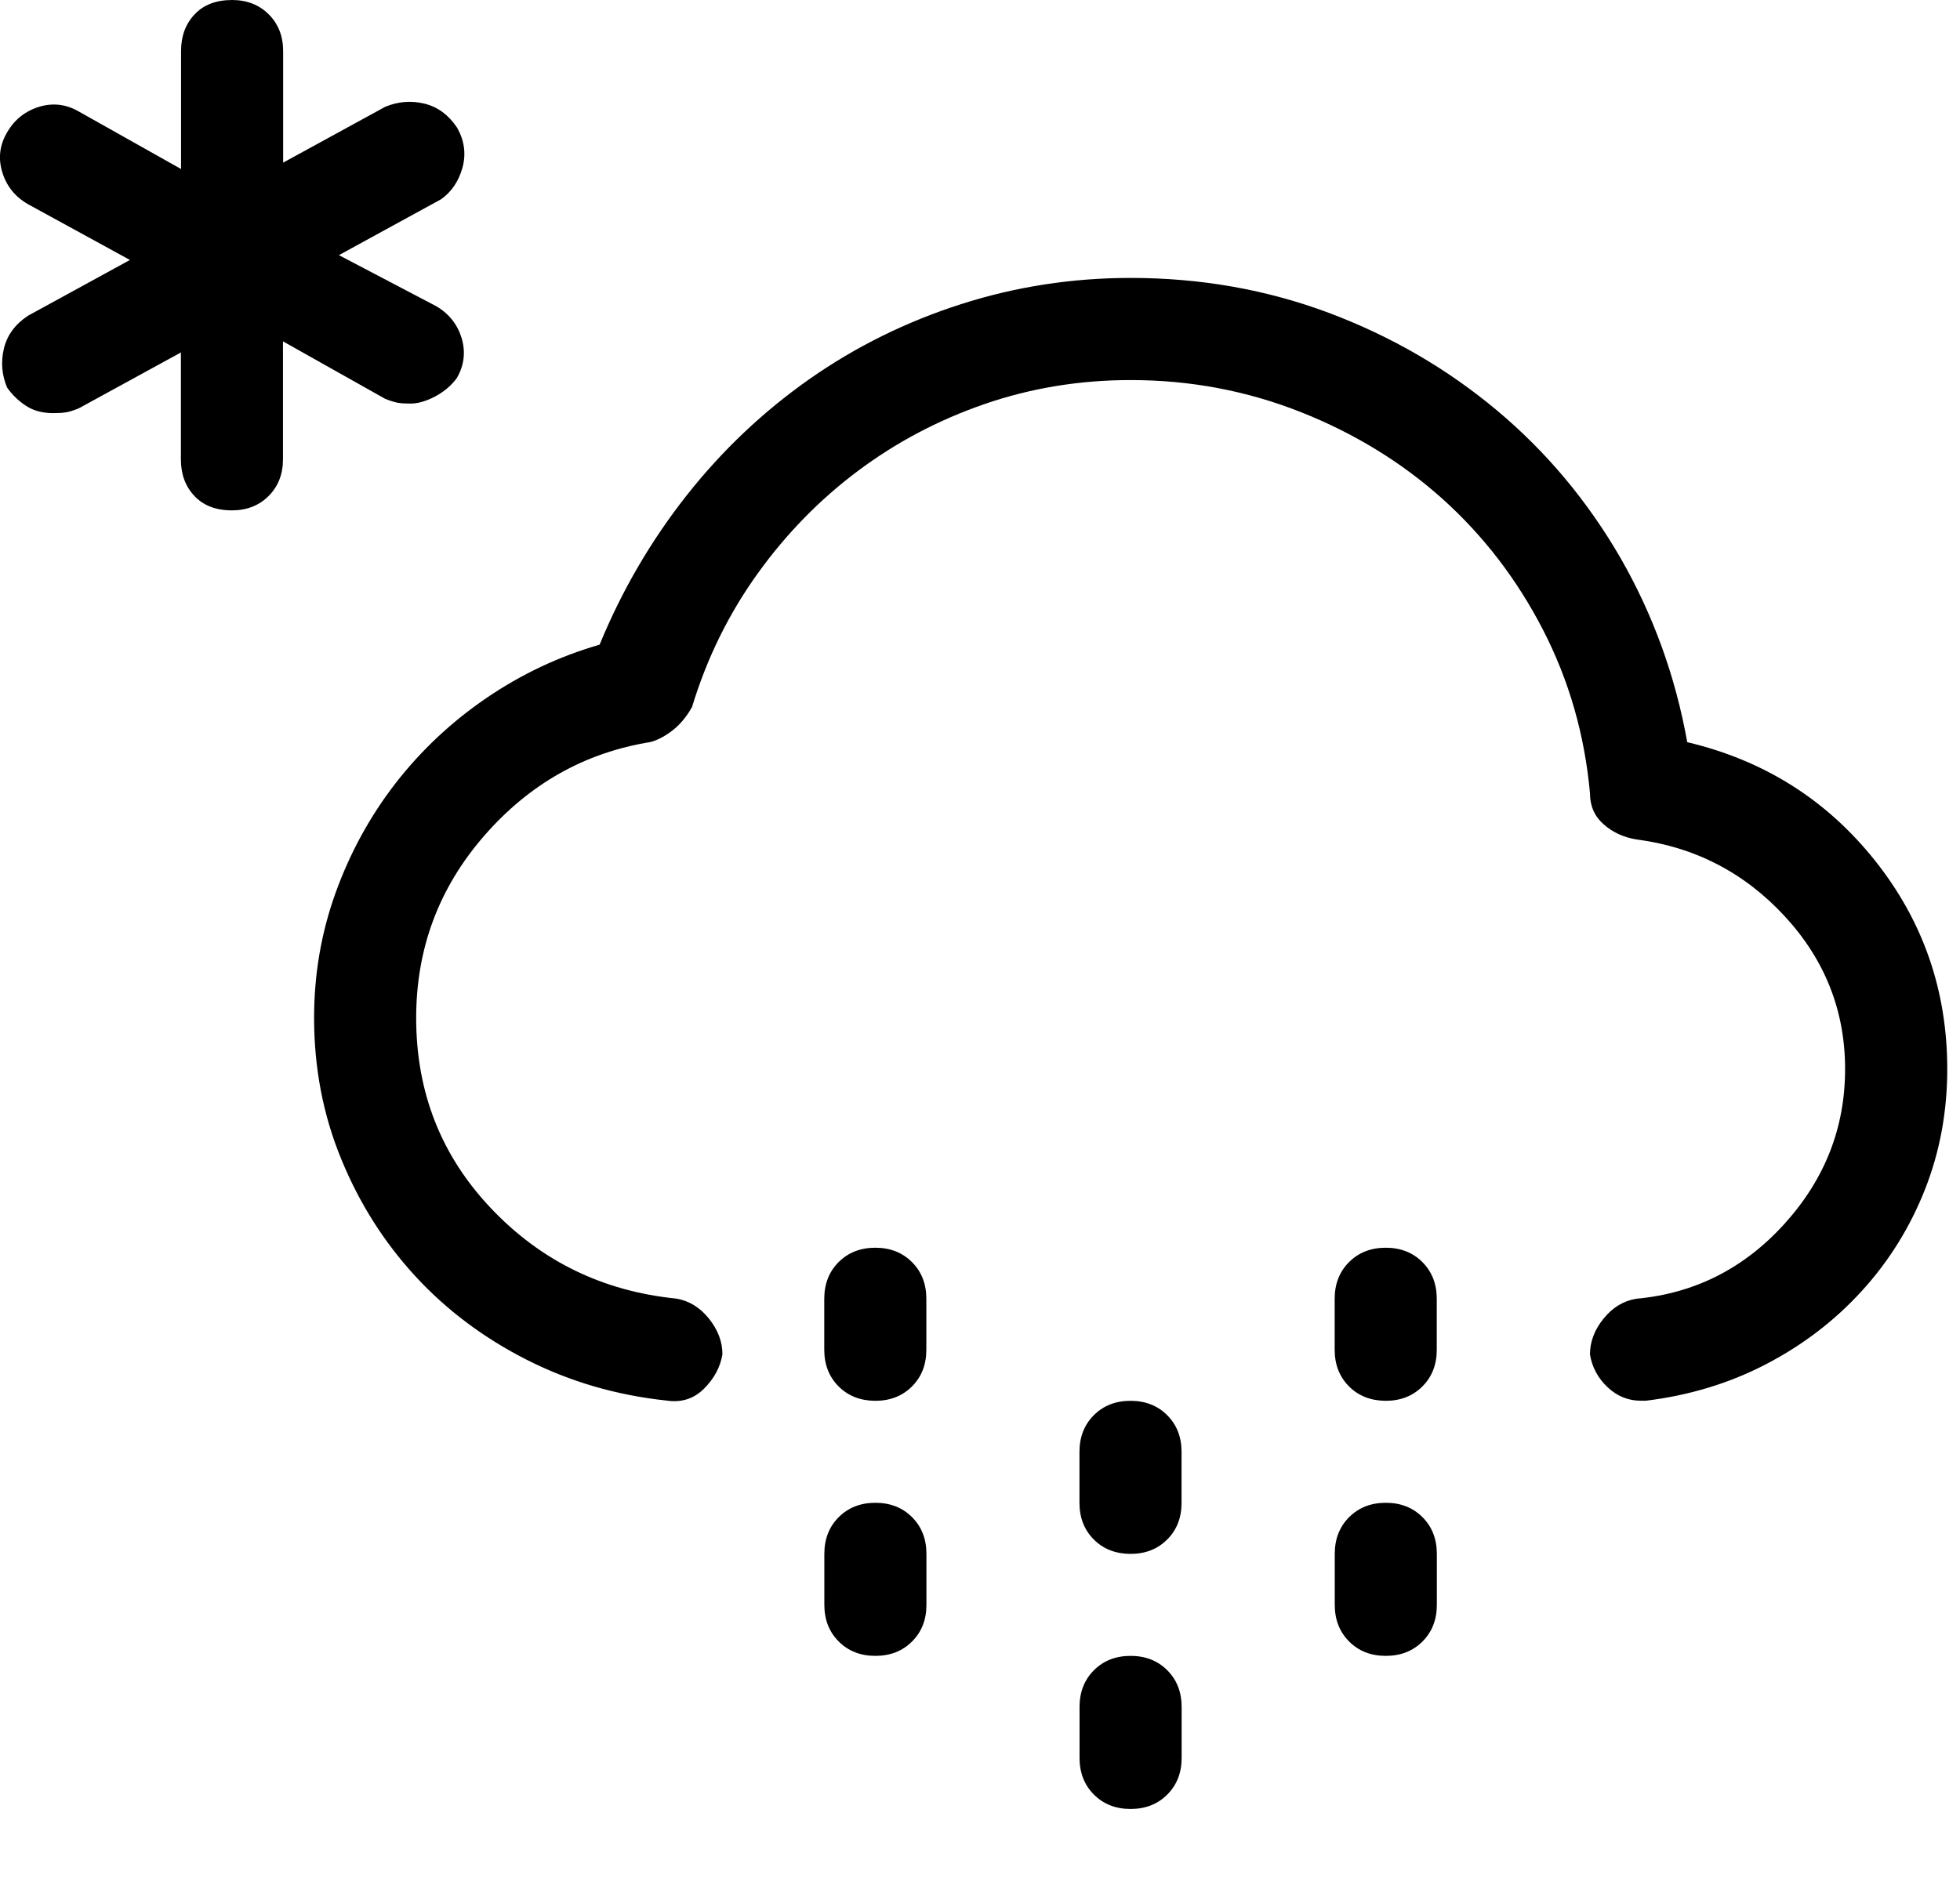 <svg width="24" height="23" viewBox="0 0 24 23" fill="currentColor" xmlns="http://www.w3.org/2000/svg">
<path d="M16.814 5.686C17.752 5.908 18.516 6.389 19.109 7.131C19.701 7.873 19.998 8.726 19.998 9.69C19.998 10.211 19.907 10.703 19.725 11.165C19.542 11.627 19.286 12.041 18.954 12.405C18.622 12.77 18.231 13.069 17.782 13.303C17.333 13.537 16.841 13.687 16.307 13.752H16.248C16.092 13.752 15.955 13.697 15.838 13.586C15.721 13.476 15.649 13.342 15.623 13.186C15.623 13.03 15.678 12.883 15.789 12.747C15.899 12.61 16.033 12.529 16.189 12.503C16.905 12.438 17.51 12.132 18.005 11.585C18.5 11.038 18.747 10.407 18.747 9.69C18.747 8.974 18.499 8.349 18.005 7.815C17.51 7.281 16.904 6.969 16.189 6.877C16.033 6.851 15.899 6.789 15.789 6.691C15.678 6.593 15.623 6.466 15.623 6.31C15.558 5.594 15.366 4.927 15.047 4.308C14.728 3.69 14.318 3.156 13.817 2.706C13.316 2.257 12.736 1.902 12.079 1.642C11.421 1.382 10.728 1.251 9.999 1.251C9.374 1.251 8.778 1.349 8.212 1.544C7.646 1.739 7.128 2.013 6.659 2.364C6.19 2.715 5.78 3.135 5.429 3.624C5.078 4.113 4.81 4.656 4.628 5.255C4.563 5.372 4.484 5.467 4.394 5.538C4.303 5.61 4.211 5.659 4.121 5.684C3.313 5.814 2.633 6.199 2.08 6.836C1.526 7.474 1.25 8.216 1.25 9.063C1.25 9.975 1.556 10.752 2.168 11.397C2.78 12.042 3.535 12.41 4.434 12.501C4.59 12.527 4.724 12.608 4.834 12.745C4.944 12.882 5 13.028 5 13.184C4.974 13.34 4.899 13.48 4.775 13.604C4.651 13.728 4.498 13.777 4.316 13.75C3.704 13.685 3.134 13.519 2.607 13.252C2.08 12.985 1.624 12.644 1.24 12.227C0.856 11.81 0.553 11.332 0.332 10.791C0.11 10.251 0 9.675 0 9.062C0 8.528 0.088 8.017 0.264 7.529C0.44 7.041 0.684 6.595 0.996 6.191C1.309 5.788 1.68 5.439 2.109 5.146C2.538 4.853 3.001 4.635 3.496 4.492C3.769 3.828 4.124 3.22 4.56 2.666C4.996 2.113 5.498 1.638 6.064 1.24C6.63 0.843 7.249 0.537 7.919 0.322C8.589 0.107 9.283 0 9.999 0C10.858 0 11.669 0.144 12.431 0.43C13.193 0.717 13.876 1.114 14.482 1.621C15.088 2.128 15.592 2.731 15.996 3.428C16.397 4.127 16.67 4.879 16.814 5.686ZM6.423 13.577C6.306 13.46 6.247 13.31 6.247 13.128V12.503C6.247 12.321 6.306 12.171 6.423 12.054C6.54 11.937 6.69 11.878 6.872 11.878C7.054 11.878 7.204 11.937 7.321 12.054C7.438 12.171 7.497 12.321 7.497 12.503V13.128C7.497 13.311 7.438 13.46 7.321 13.577C7.204 13.694 7.054 13.753 6.872 13.753C6.69 13.752 6.54 13.694 6.423 13.577ZM6.248 15.627C6.248 15.445 6.307 15.295 6.424 15.178C6.541 15.061 6.691 15.002 6.873 15.002C7.055 15.002 7.205 15.061 7.322 15.178C7.439 15.295 7.498 15.445 7.498 15.627V16.252C7.498 16.435 7.439 16.584 7.322 16.701C7.205 16.818 7.055 16.877 6.873 16.877C6.69 16.877 6.541 16.818 6.424 16.701C6.307 16.584 6.248 16.434 6.248 16.252V15.627ZM9.548 15.452C9.431 15.335 9.372 15.185 9.372 15.003V14.378C9.372 14.196 9.431 14.046 9.548 13.929C9.665 13.812 9.815 13.753 9.997 13.753C10.179 13.753 10.329 13.812 10.446 13.929C10.563 14.046 10.622 14.196 10.622 14.378V15.003C10.622 15.186 10.563 15.335 10.446 15.452C10.329 15.569 10.179 15.628 9.997 15.628C9.815 15.627 9.665 15.569 9.548 15.452ZM9.373 17.502C9.373 17.32 9.432 17.17 9.549 17.053C9.666 16.936 9.816 16.877 9.998 16.877C10.18 16.877 10.33 16.936 10.447 17.053C10.564 17.17 10.623 17.32 10.623 17.502V18.127C10.623 18.309 10.564 18.459 10.447 18.576C10.33 18.693 10.18 18.752 9.998 18.752C9.815 18.752 9.666 18.693 9.549 18.576C9.432 18.459 9.373 18.309 9.373 18.127V17.502ZM12.673 13.577C12.556 13.46 12.497 13.31 12.497 13.128V12.503C12.497 12.321 12.556 12.171 12.673 12.054C12.79 11.937 12.94 11.878 13.122 11.878C13.304 11.878 13.454 11.937 13.571 12.054C13.688 12.171 13.747 12.321 13.747 12.503V13.128C13.747 13.311 13.688 13.46 13.571 13.577C13.454 13.694 13.304 13.753 13.122 13.753C12.94 13.752 12.79 13.694 12.673 13.577ZM12.498 15.627C12.498 15.445 12.557 15.295 12.674 15.178C12.791 15.061 12.941 15.002 13.123 15.002C13.305 15.002 13.455 15.061 13.572 15.178C13.689 15.295 13.748 15.445 13.748 15.627V16.252C13.748 16.435 13.689 16.584 13.572 16.701C13.455 16.818 13.305 16.877 13.123 16.877C12.94 16.877 12.791 16.818 12.674 16.701C12.557 16.584 12.498 16.434 12.498 16.252V15.627Z" transform="translate(3.846 3.404)"/>
<path d="M5.341 3.75L4.15 3.125L5.4 2.441C5.529 2.35 5.617 2.22 5.664 2.05C5.709 1.881 5.685 1.718 5.596 1.562C5.491 1.406 5.358 1.308 5.196 1.269C5.032 1.23 4.874 1.243 4.717 1.308L3.467 1.992V0.625C3.467 0.443 3.408 0.293 3.291 0.176C3.174 0.059 3.023 0 2.842 0C2.647 0 2.492 0.059 2.383 0.176C2.272 0.293 2.217 0.443 2.217 0.625V2.07L0.967 1.367C0.811 1.276 0.647 1.257 0.479 1.308C0.308 1.361 0.177 1.465 0.087 1.621C-0.005 1.777 -0.024 1.94 0.028 2.109C0.079 2.278 0.184 2.409 0.341 2.5L1.591 3.184L0.341 3.868C0.185 3.972 0.087 4.106 0.048 4.268C0.009 4.431 0.021 4.59 0.087 4.747C0.151 4.838 0.23 4.913 0.321 4.972C0.411 5.031 0.522 5.06 0.653 5.06C0.717 5.06 0.77 5.057 0.809 5.05C0.848 5.044 0.899 5.028 0.965 5.001L2.215 4.317V5.626C2.215 5.808 2.27 5.958 2.381 6.075C2.49 6.192 2.645 6.251 2.84 6.251C3.022 6.251 3.172 6.192 3.289 6.075C3.406 5.958 3.465 5.808 3.465 5.626V4.181L4.715 4.884C4.779 4.91 4.832 4.926 4.871 4.933C4.91 4.94 4.961 4.943 5.027 4.943C5.117 4.943 5.218 4.914 5.33 4.855C5.439 4.796 5.527 4.722 5.594 4.63C5.684 4.474 5.703 4.311 5.653 4.142C5.601 3.972 5.498 3.842 5.341 3.75Z"/>
</svg>
